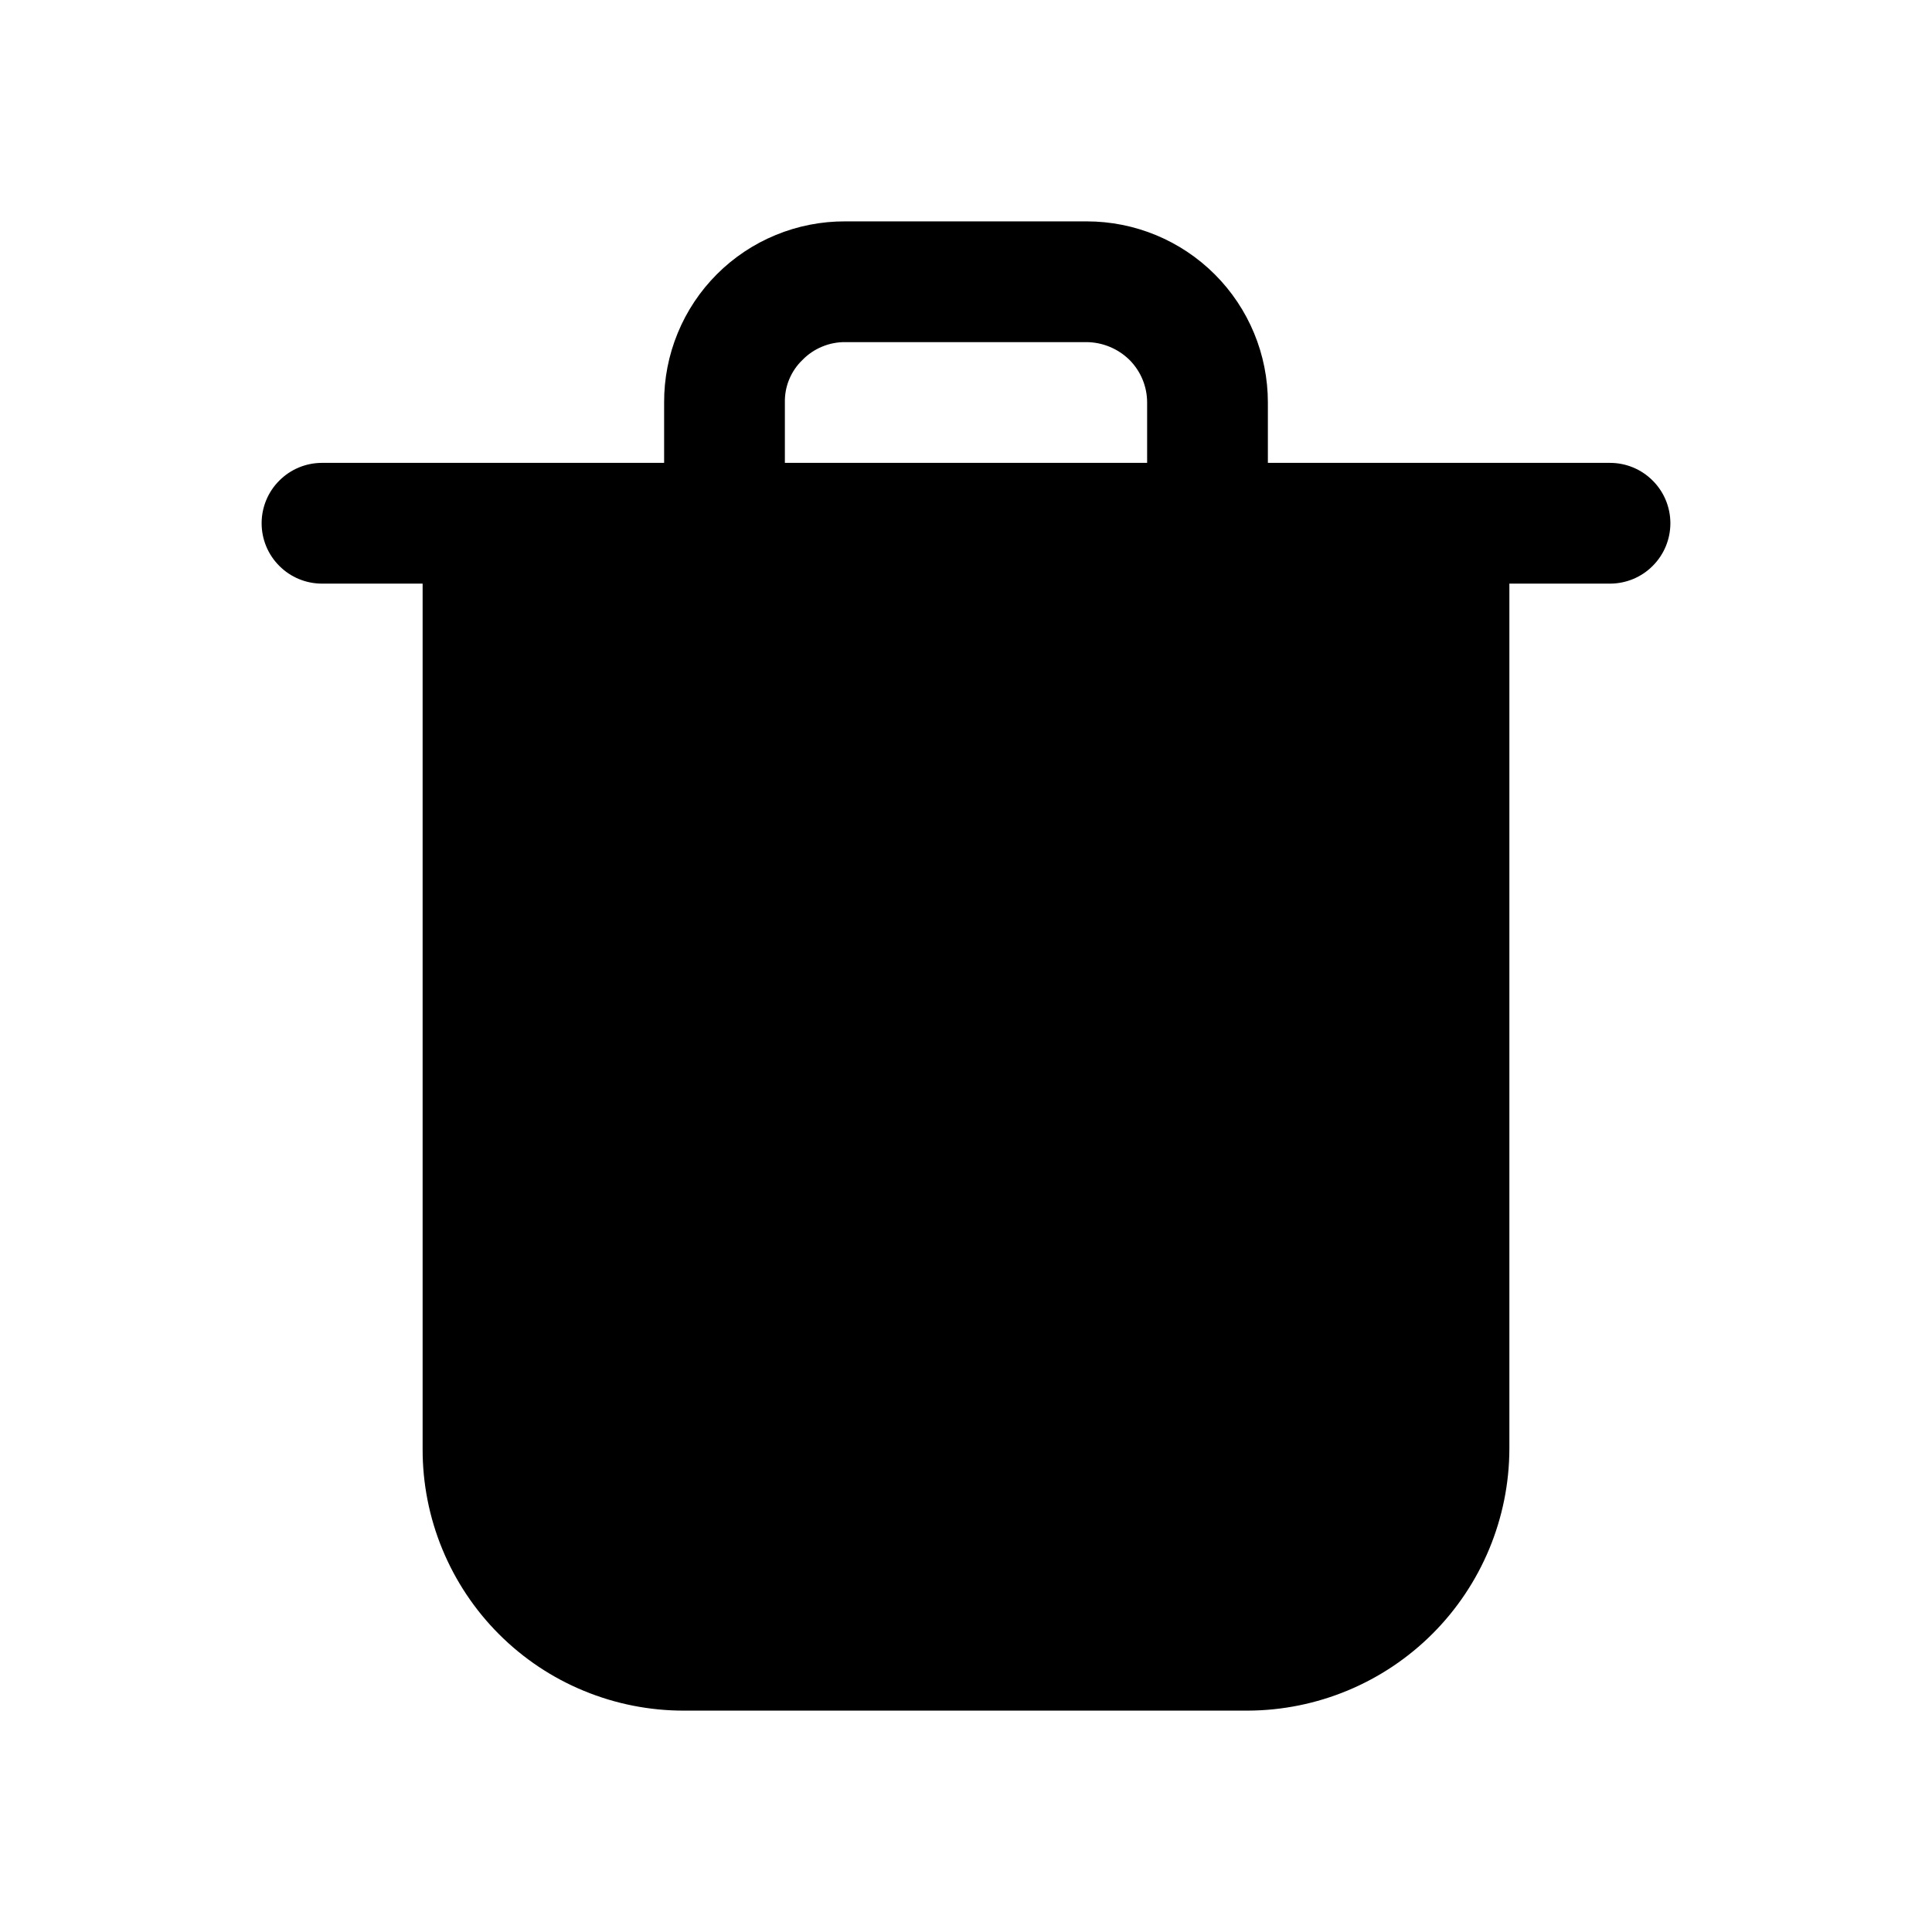 <svg width="24" height="24" viewBox="0 0 24 24" fill="none" xmlns="http://www.w3.org/2000/svg">
<path d="M20 5.75H15.75V5C15.75 4.403 15.513 3.831 15.091 3.409C14.669 2.987 14.097 2.75 13.5 2.75H10.5C10.204 2.749 9.911 2.806 9.637 2.919C9.364 3.031 9.115 3.197 8.906 3.406C8.697 3.615 8.531 3.864 8.419 4.137C8.306 4.411 8.249 4.704 8.25 5V5.75H4C3.801 5.75 3.61 5.829 3.47 5.97C3.329 6.11 3.25 6.301 3.25 6.5C3.25 6.699 3.329 6.89 3.47 7.03C3.61 7.171 3.801 7.25 4 7.25H5.25V18C5.249 18.427 5.332 18.85 5.495 19.245C5.658 19.64 5.897 19.999 6.199 20.301C6.501 20.603 6.86 20.843 7.255 21.005C7.65 21.168 8.073 21.251 8.5 21.25H15.5C16.361 21.247 17.186 20.904 17.795 20.295C18.404 19.686 18.747 18.861 18.75 18V7.25H20C20.199 7.25 20.39 7.171 20.53 7.03C20.671 6.89 20.75 6.699 20.75 6.5C20.75 6.301 20.671 6.11 20.53 5.97C20.39 5.829 20.199 5.75 20 5.75ZM9.75 5.75V5C9.748 4.901 9.766 4.803 9.804 4.712C9.842 4.621 9.898 4.538 9.97 4.47C10.039 4.399 10.121 4.344 10.213 4.306C10.304 4.268 10.401 4.249 10.5 4.25H13.5C13.698 4.252 13.888 4.331 14.03 4.47C14.171 4.611 14.25 4.801 14.25 5V5.75H9.75Z" fill="black"/>
</svg>
